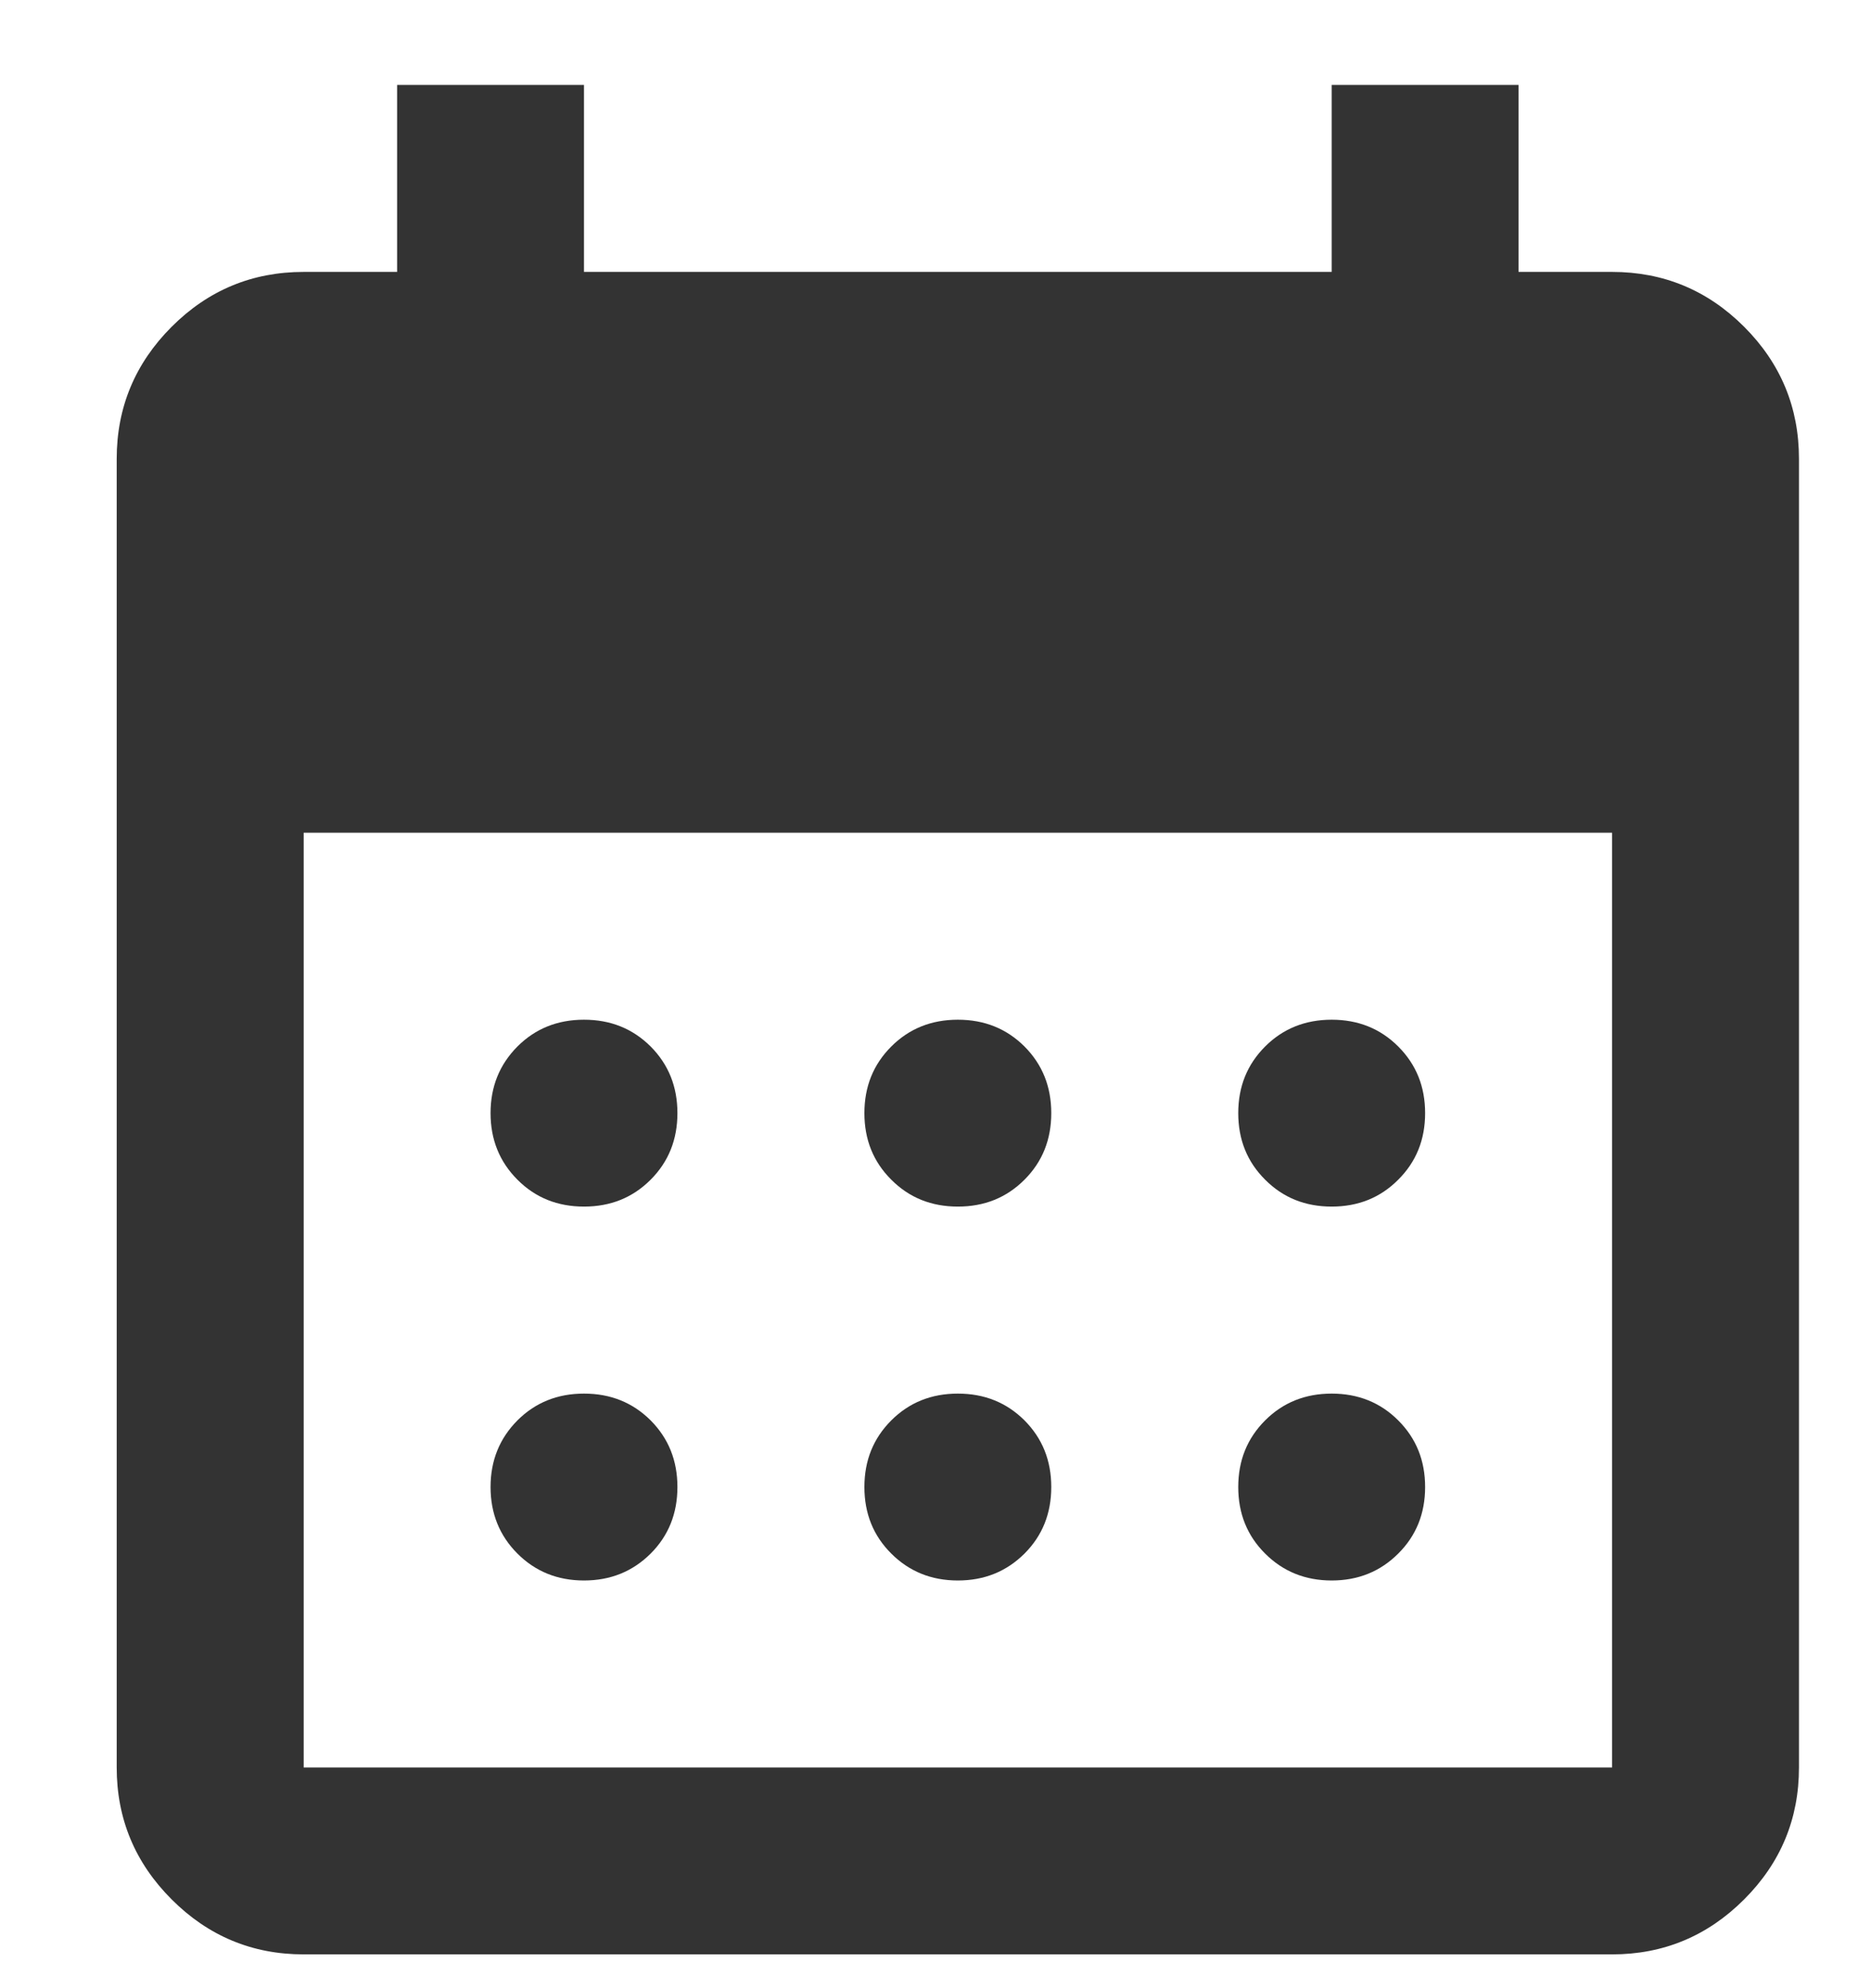 <svg width="16" height="17" viewBox="0 0 16 17" fill="none" xmlns="http://www.w3.org/2000/svg">
<path d="M8.191 10.317C7.965 10.317 7.775 10.241 7.622 10.087C7.468 9.934 7.392 9.744 7.392 9.518C7.392 9.291 7.468 9.102 7.622 8.948C7.775 8.795 7.965 8.719 8.191 8.719C8.418 8.719 8.607 8.795 8.761 8.948C8.914 9.102 8.99 9.291 8.99 9.518C8.99 9.744 8.914 9.934 8.761 10.087C8.607 10.241 8.418 10.317 8.191 10.317ZM4.994 10.317C4.768 10.317 4.578 10.241 4.425 10.087C4.272 9.934 4.195 9.744 4.195 9.518C4.195 9.291 4.272 9.102 4.425 8.948C4.578 8.795 4.768 8.719 4.994 8.719C5.221 8.719 5.41 8.795 5.564 8.948C5.717 9.102 5.793 9.291 5.793 9.518C5.793 9.744 5.717 9.934 5.564 10.087C5.41 10.241 5.221 10.317 4.994 10.317ZM11.388 10.317C11.162 10.317 10.972 10.241 10.819 10.087C10.665 9.934 10.589 9.744 10.589 9.518C10.589 9.291 10.665 9.102 10.819 8.948C10.972 8.795 11.162 8.719 11.388 8.719C11.614 8.719 11.804 8.795 11.957 8.948C12.111 9.102 12.187 9.291 12.187 9.518C12.187 9.744 12.111 9.934 11.957 10.087C11.804 10.241 11.614 10.317 11.388 10.317ZM8.191 13.514C7.965 13.514 7.775 13.437 7.622 13.284C7.468 13.131 7.392 12.941 7.392 12.715C7.392 12.488 7.468 12.299 7.622 12.145C7.775 11.992 7.965 11.916 8.191 11.916C8.418 11.916 8.607 11.992 8.761 12.145C8.914 12.299 8.99 12.488 8.99 12.715C8.99 12.941 8.914 13.131 8.761 13.284C8.607 13.437 8.418 13.514 8.191 13.514ZM4.994 13.514C4.768 13.514 4.578 13.437 4.425 13.284C4.272 13.131 4.195 12.941 4.195 12.715C4.195 12.488 4.272 12.299 4.425 12.145C4.578 11.992 4.768 11.916 4.994 11.916C5.221 11.916 5.41 11.992 5.564 12.145C5.717 12.299 5.793 12.488 5.793 12.715C5.793 12.941 5.717 13.131 5.564 13.284C5.41 13.437 5.221 13.514 4.994 13.514ZM11.388 13.514C11.162 13.514 10.972 13.437 10.819 13.284C10.665 13.131 10.589 12.941 10.589 12.715C10.589 12.488 10.665 12.299 10.819 12.145C10.972 11.992 11.162 11.916 11.388 11.916C11.614 11.916 11.804 11.992 11.957 12.145C12.111 12.299 12.187 12.488 12.187 12.715C12.187 12.941 12.111 13.131 11.957 13.284C11.804 13.437 11.614 13.514 11.388 13.514ZM2.597 16.711C2.157 16.711 1.781 16.554 1.468 16.241C1.155 15.928 0.998 15.552 0.998 15.113V3.923C0.998 3.484 1.155 3.107 1.468 2.794C1.781 2.481 2.157 2.325 2.597 2.325H3.396V0.726H4.994V2.325H11.388V0.726H12.986V2.325H13.786C14.225 2.325 14.602 2.481 14.915 2.794C15.228 3.107 15.384 3.484 15.384 3.923V15.113C15.384 15.552 15.228 15.928 14.915 16.241C14.602 16.554 14.225 16.711 13.786 16.711H2.597ZM2.597 15.113H13.786V7.12H2.597V15.113Z" fill="#333333"/>
</svg>
